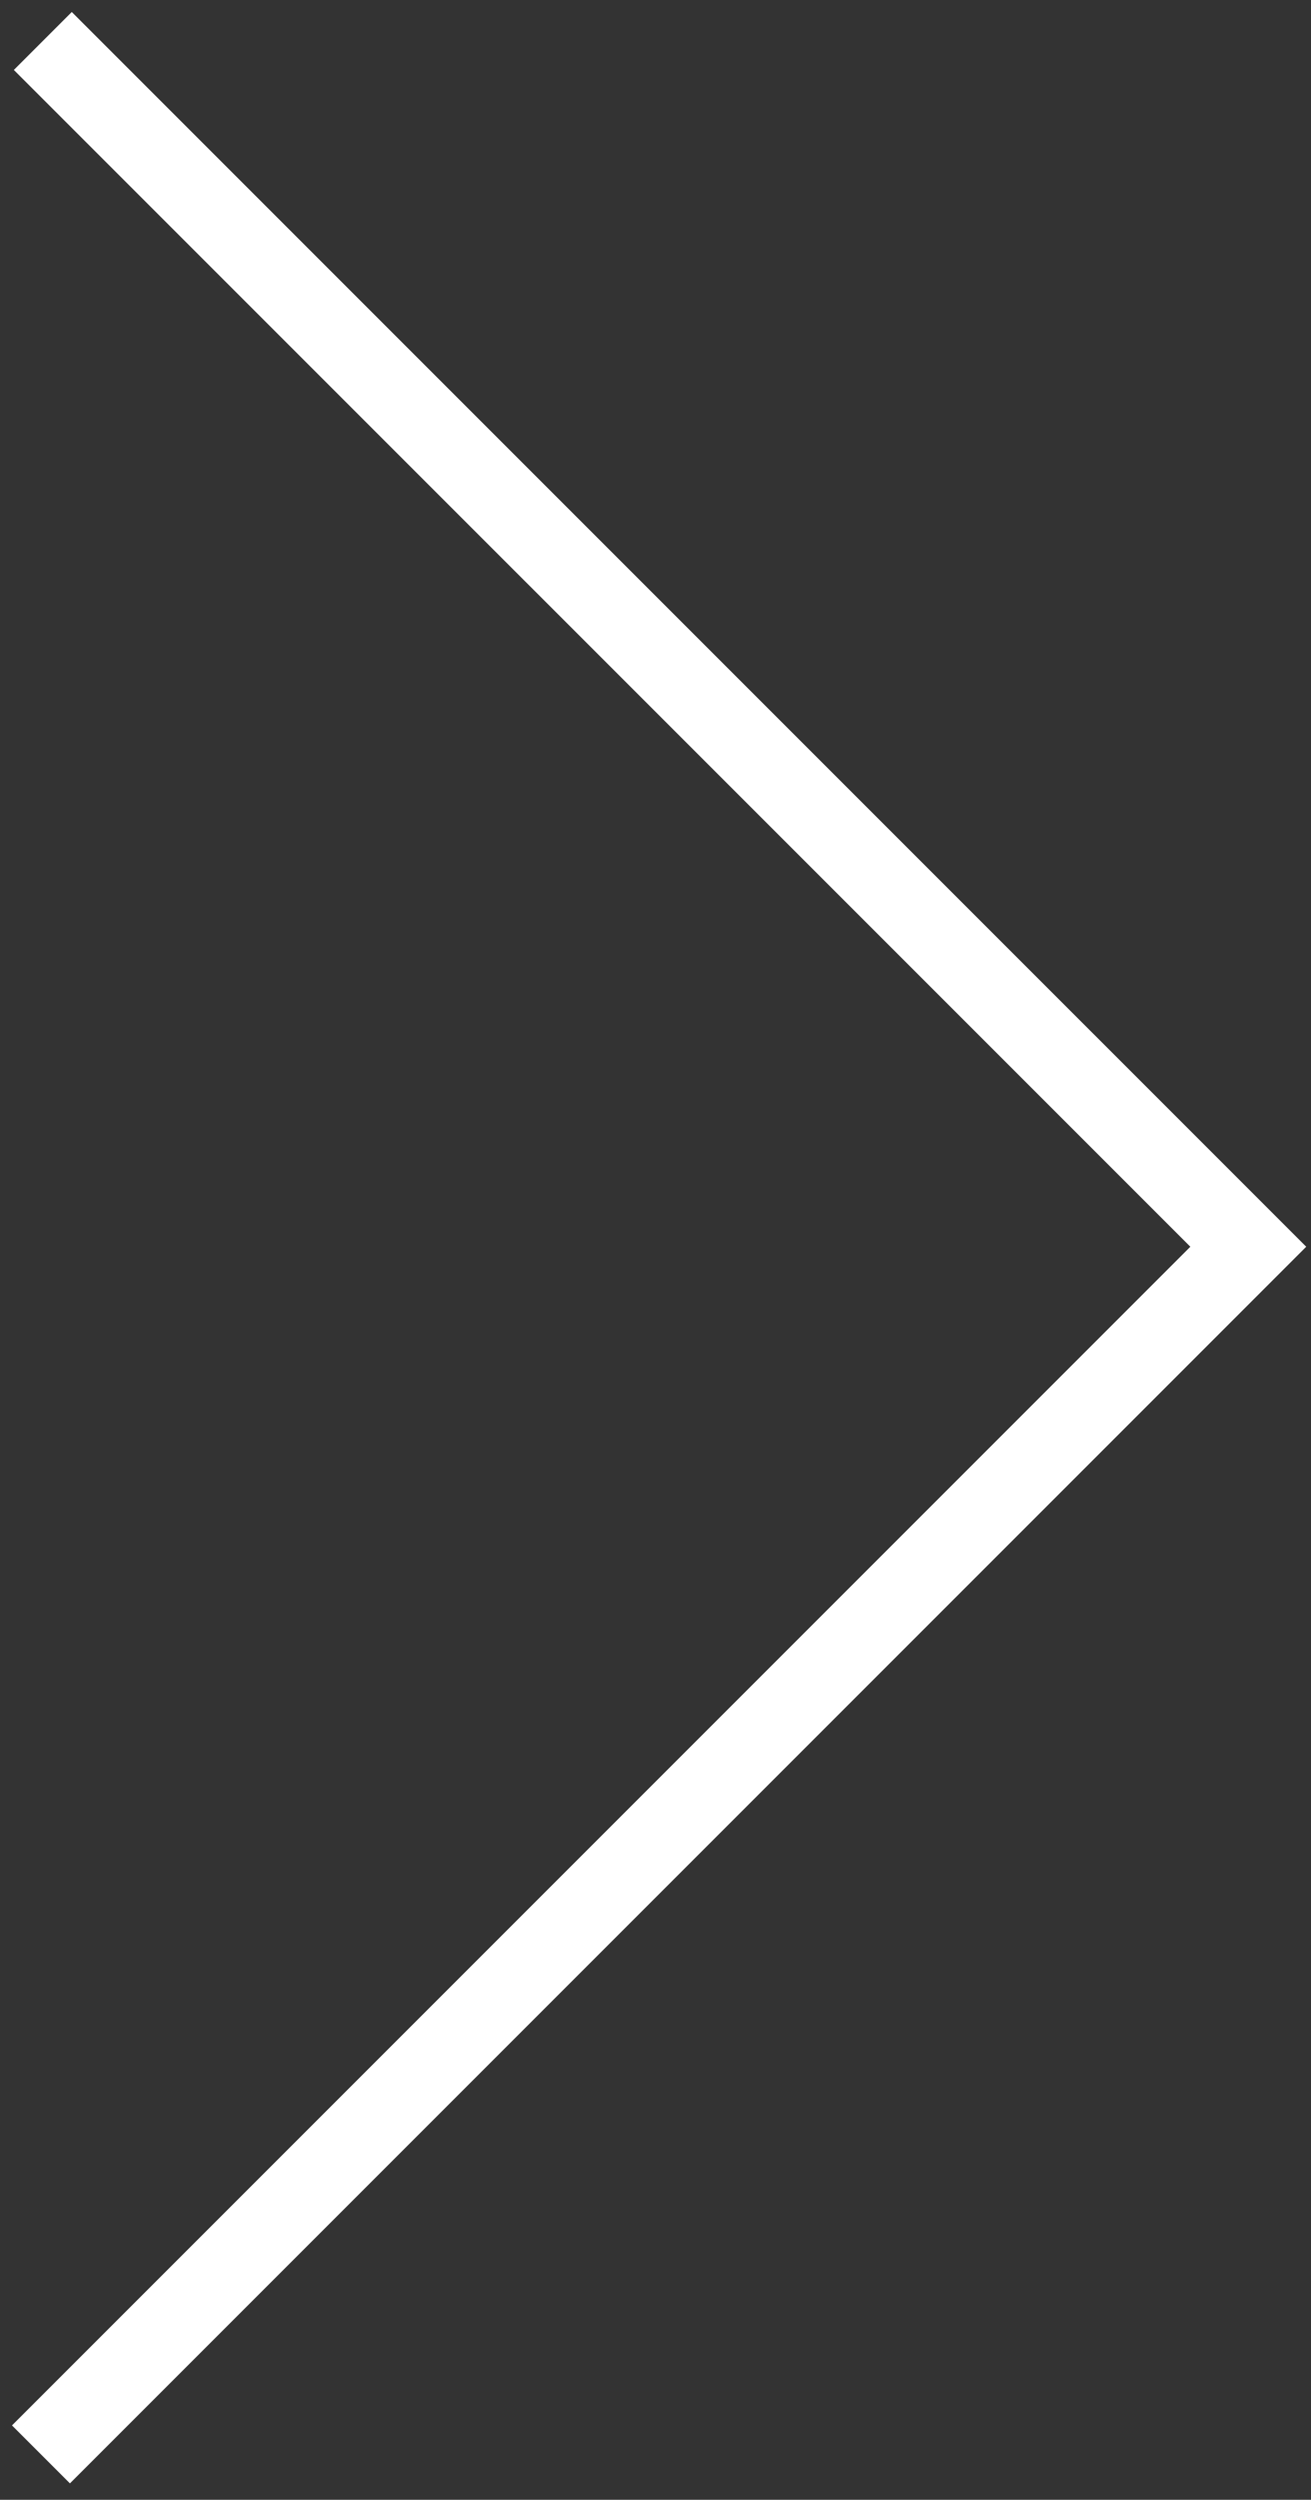 
<svg width="32px" height="61px" viewBox="0 0 32 61" version="1.1" xmlns="http://www.w3.org/2000/svg" xmlns:xlink="http://www.w3.org/1999/xlink">
    <rect x="0" y="0" width="32" height="61" fill="#333333" stroke="none"/>
    <!-- Generator: Sketch 43.2 (39069) - http://www.bohemiancoding.com/sketch -->
    <desc>Created with Sketch.</desc>
    <defs></defs>
    <g id="Phase-2" stroke="none" stroke-width="1" fill="none" fill-rule="evenodd">
        <g id="Homepage_Video-Player-1" transform="translate(-1189, -345)" stroke-width="2" stroke="#FFFFFF">
            <polyline id="Arrow" points="1190.045 346 1219.469 375.423 1190 404.892"></polyline>
        </g>
    </g>
</svg>